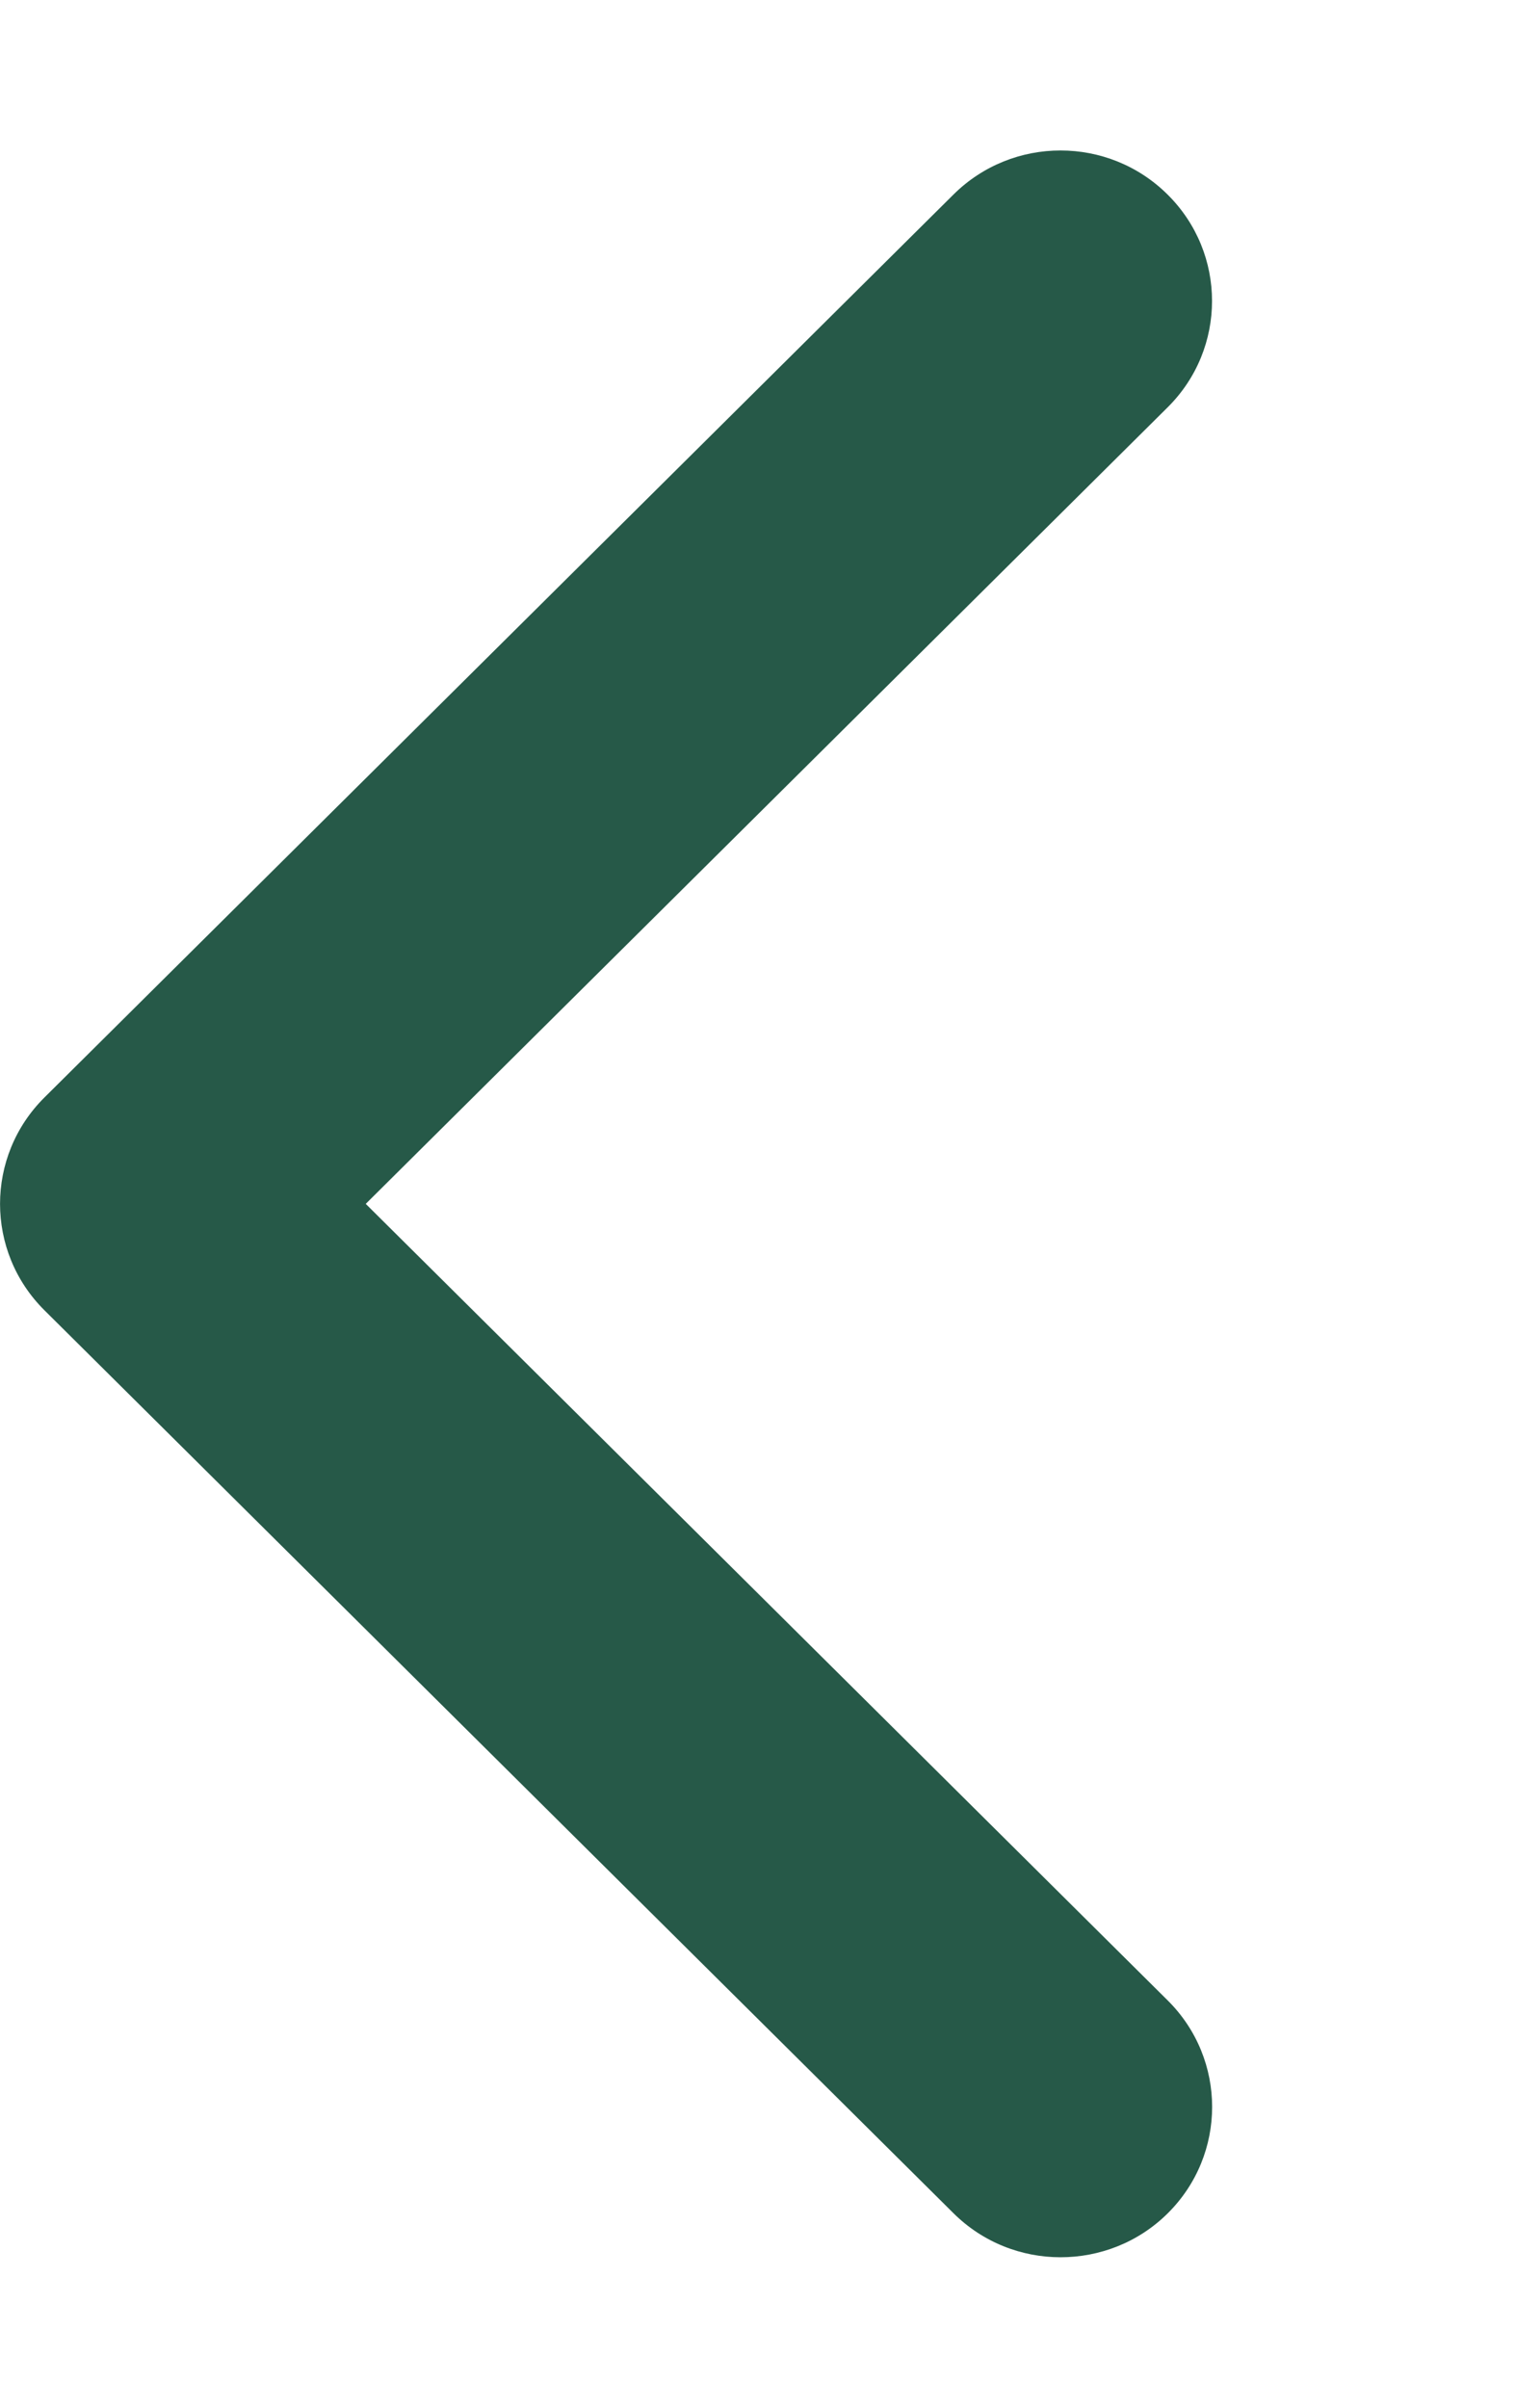 <svg width="34" height="54" viewBox="0 0 34 54" fill="none" xmlns="http://www.w3.org/2000/svg">
  <path d="M23.8 50.625C22.93 50.625 22.06 50.295 21.397 49.636L0.997 29.386C-0.331 28.068 -0.331 25.932 0.997 24.614L21.397 4.364C22.725 3.045 24.876 3.045 26.204 4.364C27.533 5.682 27.533 7.818 26.204 9.136L8.208 27L26.207 44.866C27.535 46.185 27.535 48.321 26.207 49.639C25.543 50.298 24.671 50.625 23.8 50.625Z" fill="#265948" />
</svg>